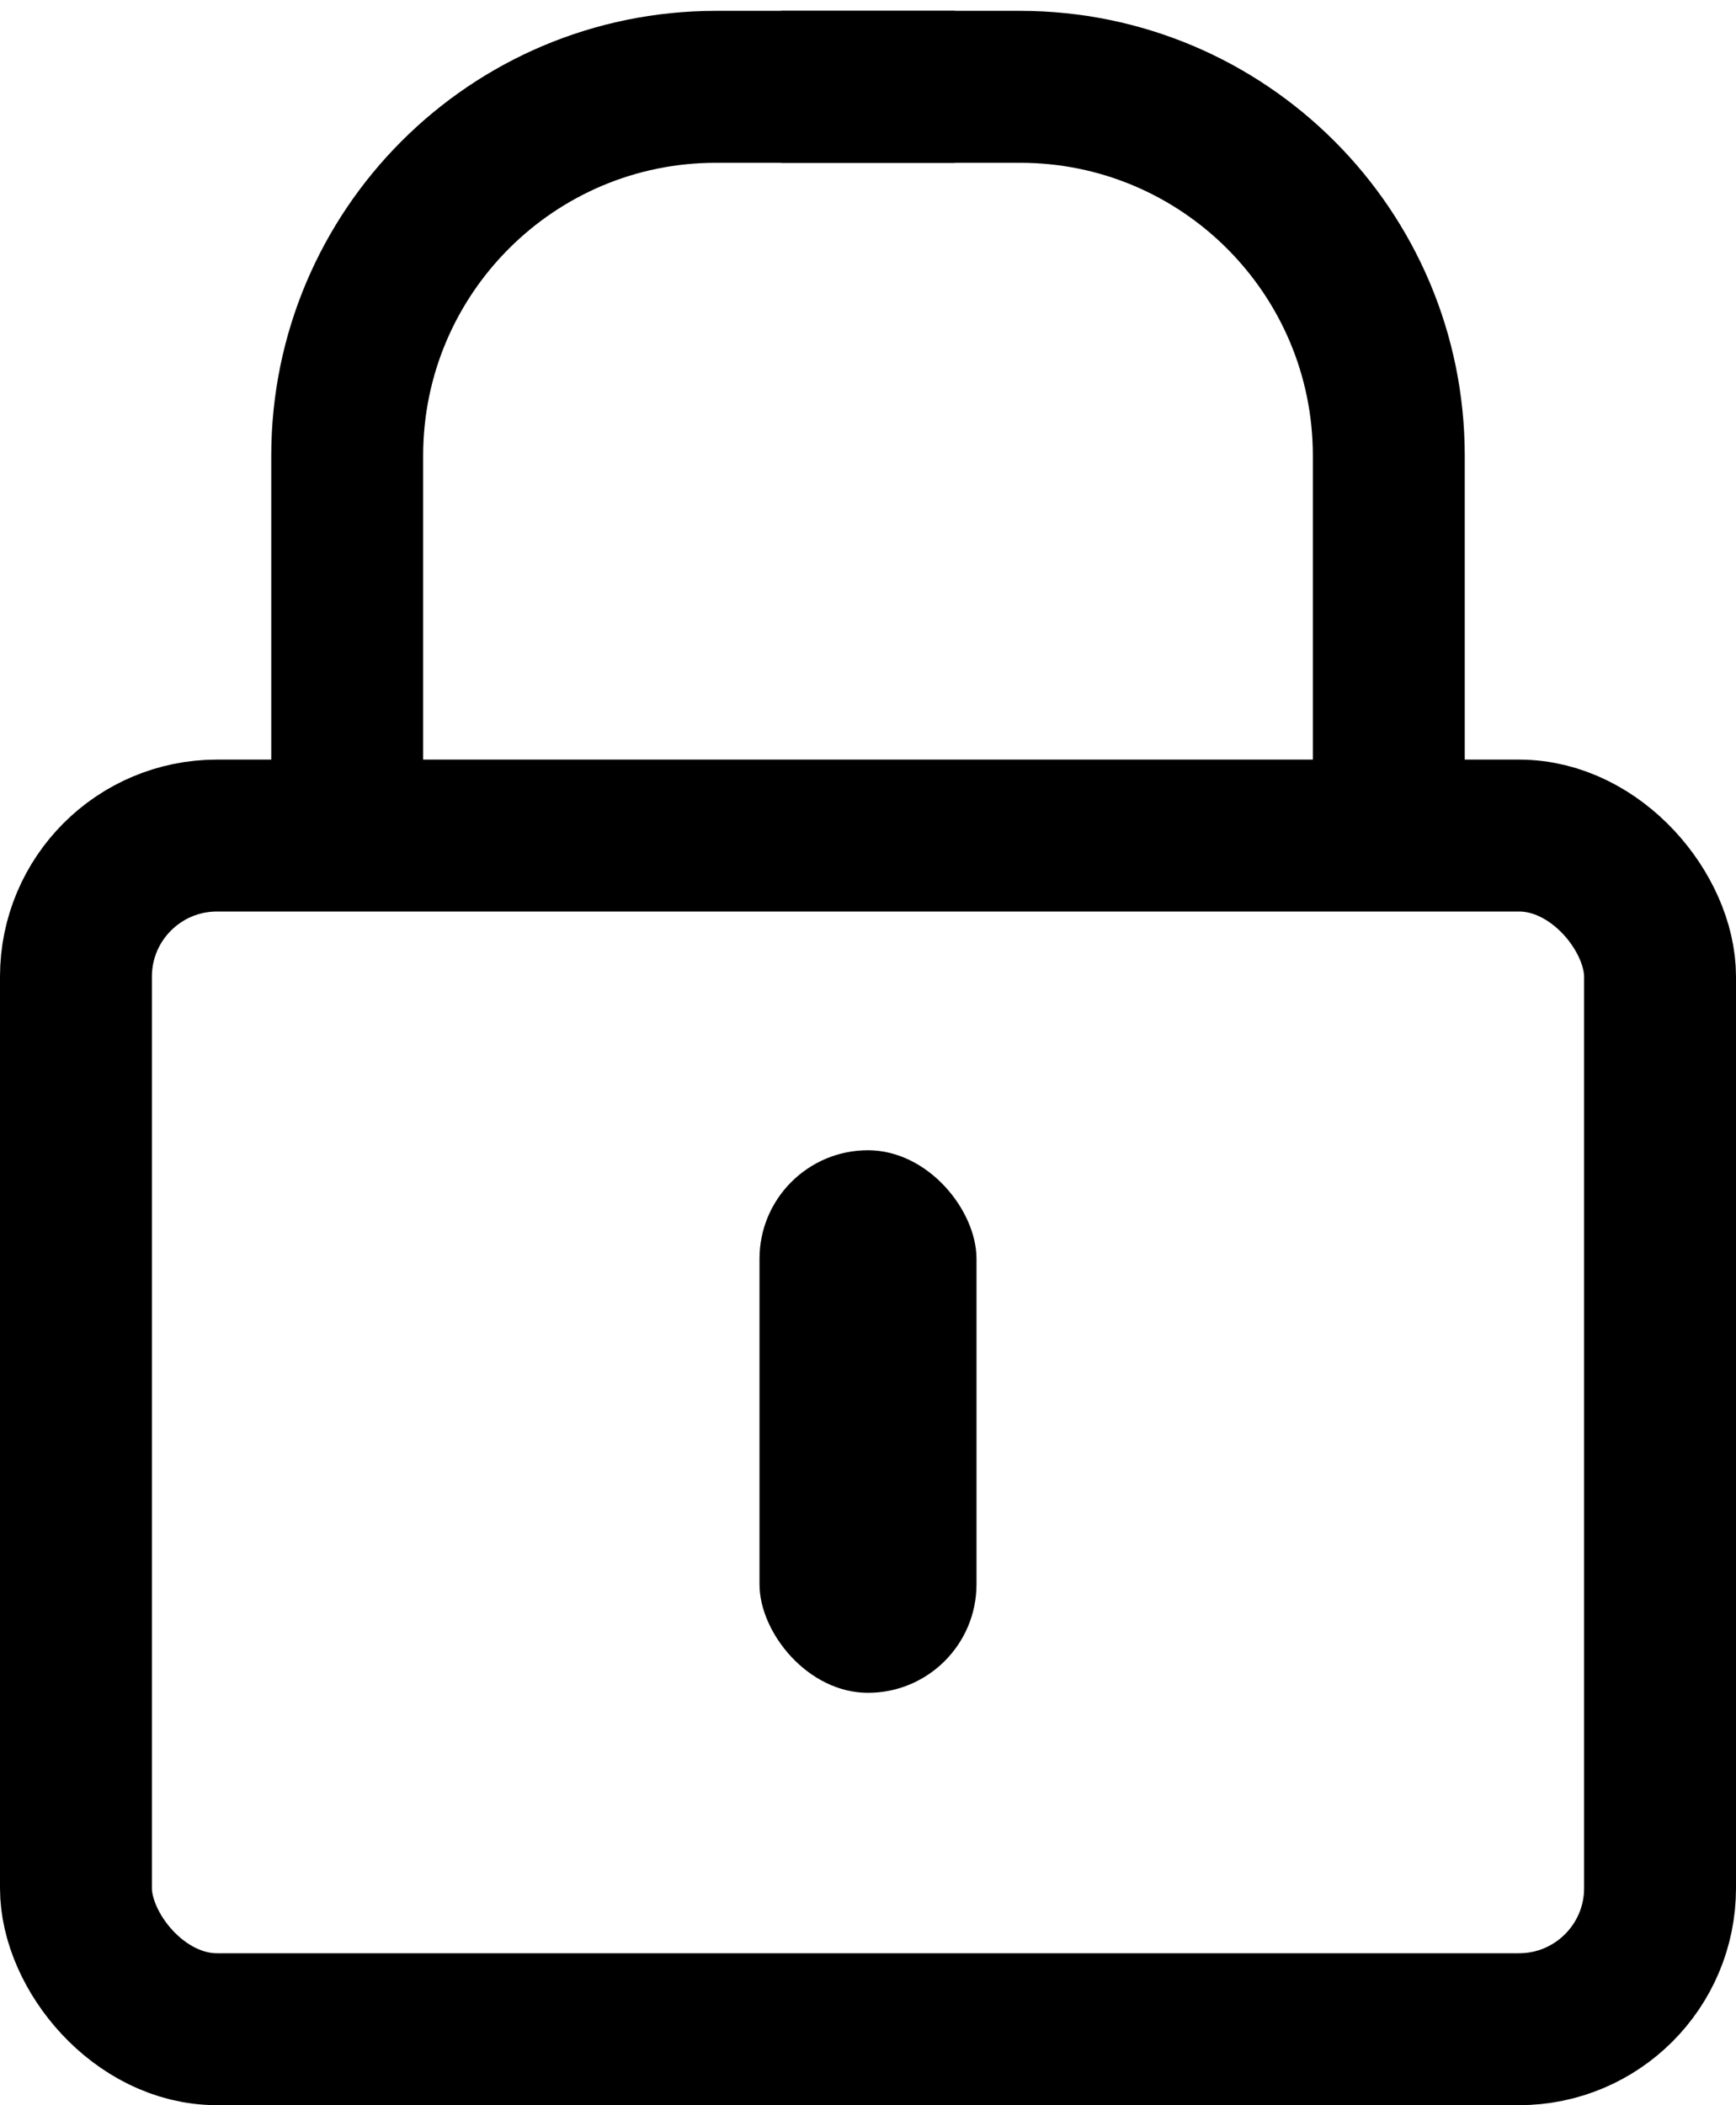 <svg width="80" height="97" viewBox="0 0 80 97" fill="none" xmlns="http://www.w3.org/2000/svg">
<rect x="3.5" y="38.5" width="73" height="55" rx="6.5" stroke="black" stroke-width="7"/>
<path d="M44 4H33C23.611 4 16 11.611 16 21V37.5" stroke="black" stroke-width="7"/>
<path d="M36 4H47C56.389 4 64 11.611 64 21V37.5" stroke="black" stroke-width="7"/>
<rect x="35" y="53" width="10" height="25" rx="5" fill="black"/>
</svg>
